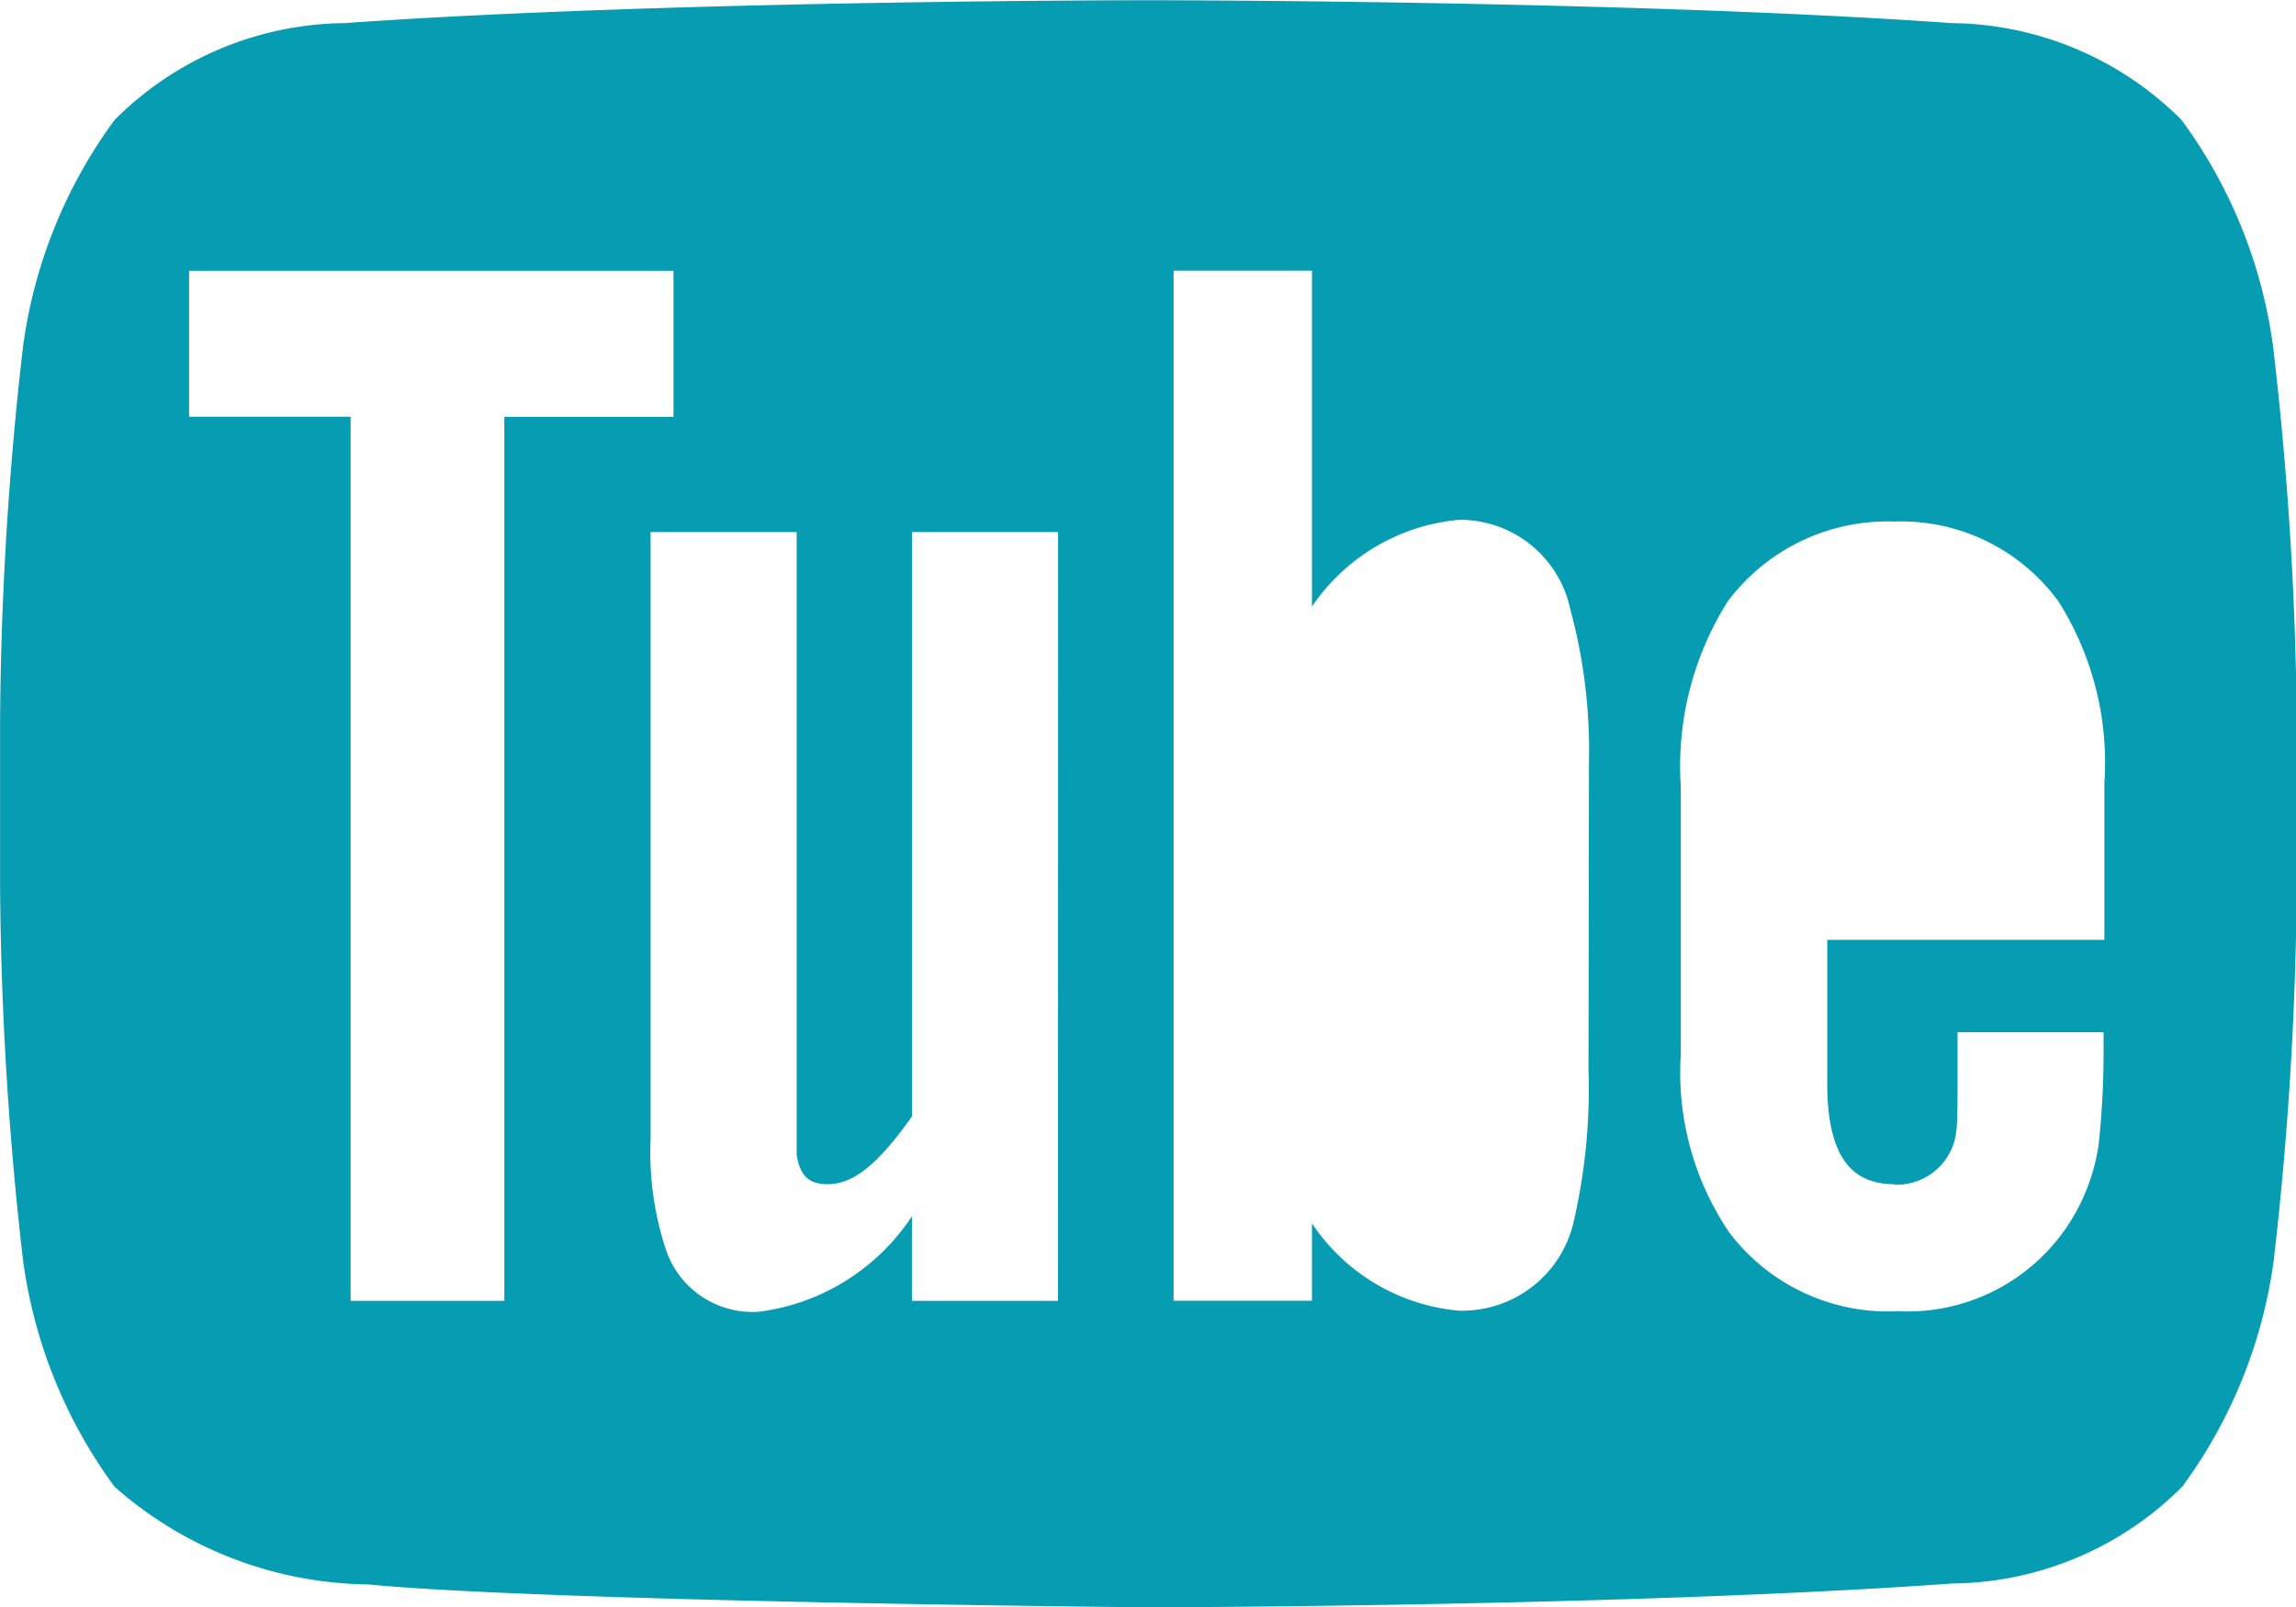 <svg xmlns="http://www.w3.org/2000/svg" width="20.059" height="14.045" viewBox="0 0 20.059 14.045">
  <path id="Trazado_207" data-name="Trazado 207" d="M238.131,177.03a4.308,4.308,0,0,0-.8-1.982,2.876,2.876,0,0,0-2.01-.846c-2.807-.2-7.017-.2-7.017-.2H228.3s-4.211,0-7.017.2a2.876,2.876,0,0,0-2.01.846,4.308,4.308,0,0,0-.8,1.982,30.057,30.057,0,0,0-.2,3.232v1.515a30.059,30.059,0,0,0,.2,3.232,4.308,4.308,0,0,0,.8,1.982,3.409,3.409,0,0,0,2.212.853c1.6.153,6.82.2,6.82.2s4.215-.006,7.022-.208a2.876,2.876,0,0,0,2.01-.846,4.308,4.308,0,0,0,.8-1.982,30.106,30.106,0,0,0,.2-3.232v-1.515A30.1,30.1,0,0,0,238.131,177.03Zm-15.453,8.336h-1.343v-7.725h-1.411v-1.275h4.232v1.276h-1.478Zm4.837,0h-1.276v-.739a1.887,1.887,0,0,1-1.341.835.8.8,0,0,1-.8-.519,2.7,2.7,0,0,1-.142-.987v-5.307h1.276v5.441c.03.188.11.257.272.257.244,0,.465-.212.736-.593v-5.105h1.276Zm4.635-2.015a5.164,5.164,0,0,1-.134,1.343,1,1,0,0,1-1,.758,1.728,1.728,0,0,1-1.282-.763l0,.676h-1.209v-9h1.209V179.3a1.74,1.74,0,0,1,1.285-.758.985.985,0,0,1,.972.782,4.711,4.711,0,0,1,.163,1.341Zm2.672,1a.523.523,0,0,0,.543-.488c.011-.066.009-.356.009-.844h1.276v.19a7.645,7.645,0,0,1-.043.791,1.733,1.733,0,0,1-.284.729,1.682,1.682,0,0,1-1.471.728,1.741,1.741,0,0,1-1.472-.688,2.484,2.484,0,0,1-.424-1.549v-2.351a2.7,2.7,0,0,1,.409-1.612,1.742,1.742,0,0,1,1.457-.7,1.7,1.7,0,0,1,1.435.7,2.634,2.634,0,0,1,.4,1.582v1.373h-2.421v1.206C234.227,184.035,234.4,184.347,234.821,184.347Z" transform="translate(-218.272 -174)" fill="#069cb1"/>
</svg>
